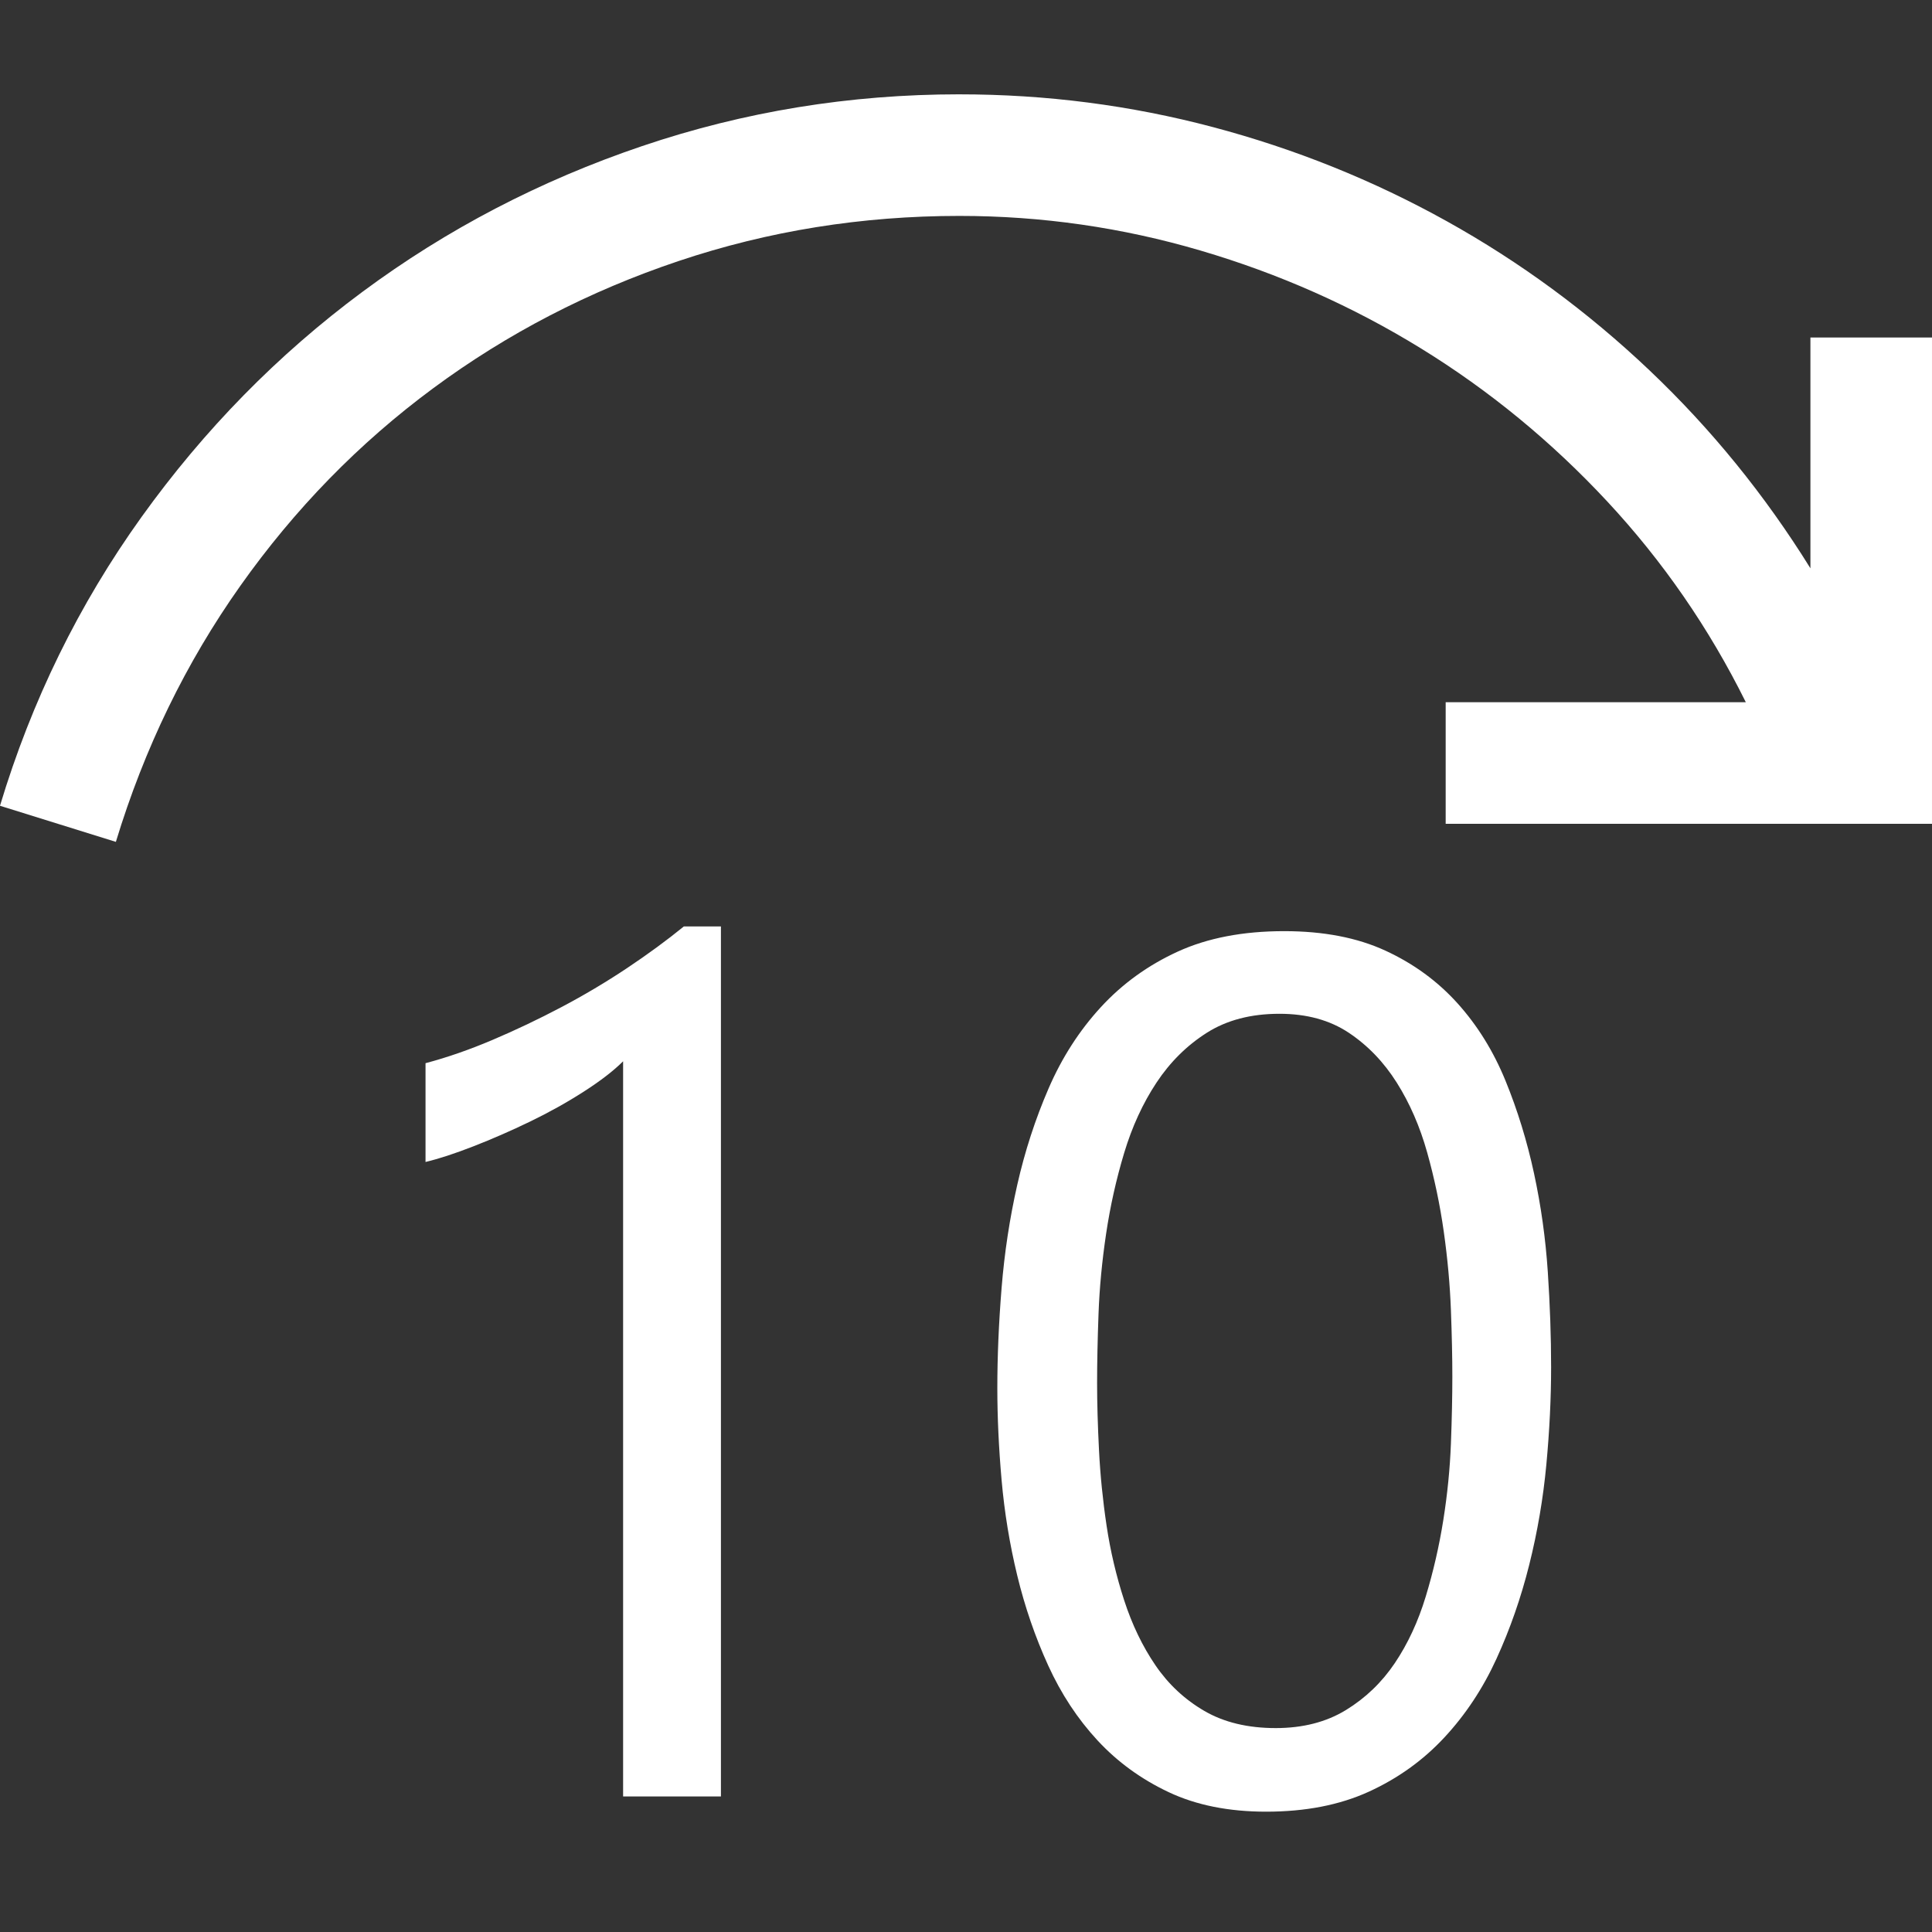 <?xml version="1.0" encoding="utf-8"?>
<svg id="" width="26" height="26" style="width:26px;height:26px;" version="1.1"
    xmlns="http://www.w3.org/2000/svg" viewBox="0 0 2048 2048" enable-background="new 0 0 2048 2048"
    xml:space="preserve">
    <rect x="0" y="0" width="2048" height="2048" fill="#333333" stroke="none"/>
    <path fill="#FFFFFF" transform="translate(0, 100)" d="M451.08 1027.02 q34.24 -9.06 70.99 -24.66 q36.75 -15.61 73 -34.74 q36.25 -19.13 69.48 -41.29 q33.22 -22.15 60.41 -44.3 l39.26 0 l0 922.3 l-103.7 0 l0 -779.32 q-15.11 15.1 -41.79 32.21 q-26.68 17.12 -56.89 31.72 q-30.21 14.6 -59.91 26.18 q-29.7 11.58 -50.85 16.62 l0 -104.72 ZM1361.31 887.06 q62.42 0 107.23 20.64 q44.81 20.65 76.53 55.89 q31.71 35.24 50.84 82.06 q19.13 46.82 30.21 98.17 q11.08 51.35 14.6 104.21 q3.52 52.86 3.52 101.19 q0 49.34 -5.04 103.21 q-5.03 53.87 -18.13 106.23 q-13.09 52.36 -34.73 99.68 q-21.64 47.33 -55.38 83.58 q-33.73 36.25 -80.05 57.39 q-46.32 21.14 -108.74 21.14 q-59.41 0 -103.21 -20.64 q-43.8 -20.64 -75.52 -54.88 q-31.71 -34.24 -52.36 -79.55 q-20.64 -45.31 -32.73 -95.15 q-12.08 -49.84 -16.61 -101.19 q-4.53 -51.35 -4.53 -97.67 q0 -50.34 4.53 -106.22 q4.53 -55.88 16.61 -109.25 q12.08 -53.37 33.23 -102.2 q21.14 -48.83 55.38 -86.09 q34.24 -37.25 81.56 -58.9 q47.33 -21.65 112.78 -21.65 ZM1352.24 1731.84 q43.3 0 74.52 -19.13 q31.21 -19.13 51.86 -49.84 q20.64 -30.71 32.72 -70.48 q12.08 -39.78 18.63 -81.06 q6.55 -41.28 8.06 -81.05 q1.51 -39.77 1.51 -70.99 q0 -30.2 -1.51 -70.48 q-1.51 -40.28 -7.55 -83.07 q-6.04 -42.79 -17.62 -84.07 q-11.58 -41.28 -32.22 -74.01 q-20.64 -32.72 -50.84 -52.87 q-30.21 -20.14 -73.51 -20.14 q-45.31 0 -77.03 20.14 q-31.71 20.14 -53.36 52.87 q-21.65 32.73 -34.24 74.51 q-12.59 41.78 -19.13 85.58 q-6.54 43.8 -8.05 85.08 q-1.51 41.28 -1.51 73.5 q0 31.21 2.02 70.98 q2.01 39.78 8.05 80.05 q6.04 40.28 18.63 79.04 q12.59 38.77 33.22 68.97 q20.64 30.2 51.86 48.33 q31.22 18.13 75.52 18.13 ZM1016.95 0 q137.94 0 268.84 34.73 q130.89 34.73 247.69 99.68 q116.8 64.94 214.97 158.08 q98.17 93.14 170.67 209.93 l0 -244.67 l128.88 0 l0 515.53 l-515.52 0 l0 -128.88 l318.17 0 q-58.4 -117.81 -147.01 -212.96 q-88.61 -95.15 -197.35 -162.11 q-108.75 -66.96 -233.6 -103.71 q-124.85 -36.75 -255.75 -36.75 q-155.06 0 -297.54 47.82 q-142.47 47.83 -260.28 134.93 q-117.81 87.1 -204.39 209.44 q-86.59 122.33 -131.9 271.35 l-122.84 -38.26 q50.34 -167.15 150.03 -306.1 q99.69 -138.95 234.1 -238.63 q134.41 -99.68 296.52 -154.56 q162.11 -54.88 336.3 -54.88 Z"/>
</svg>